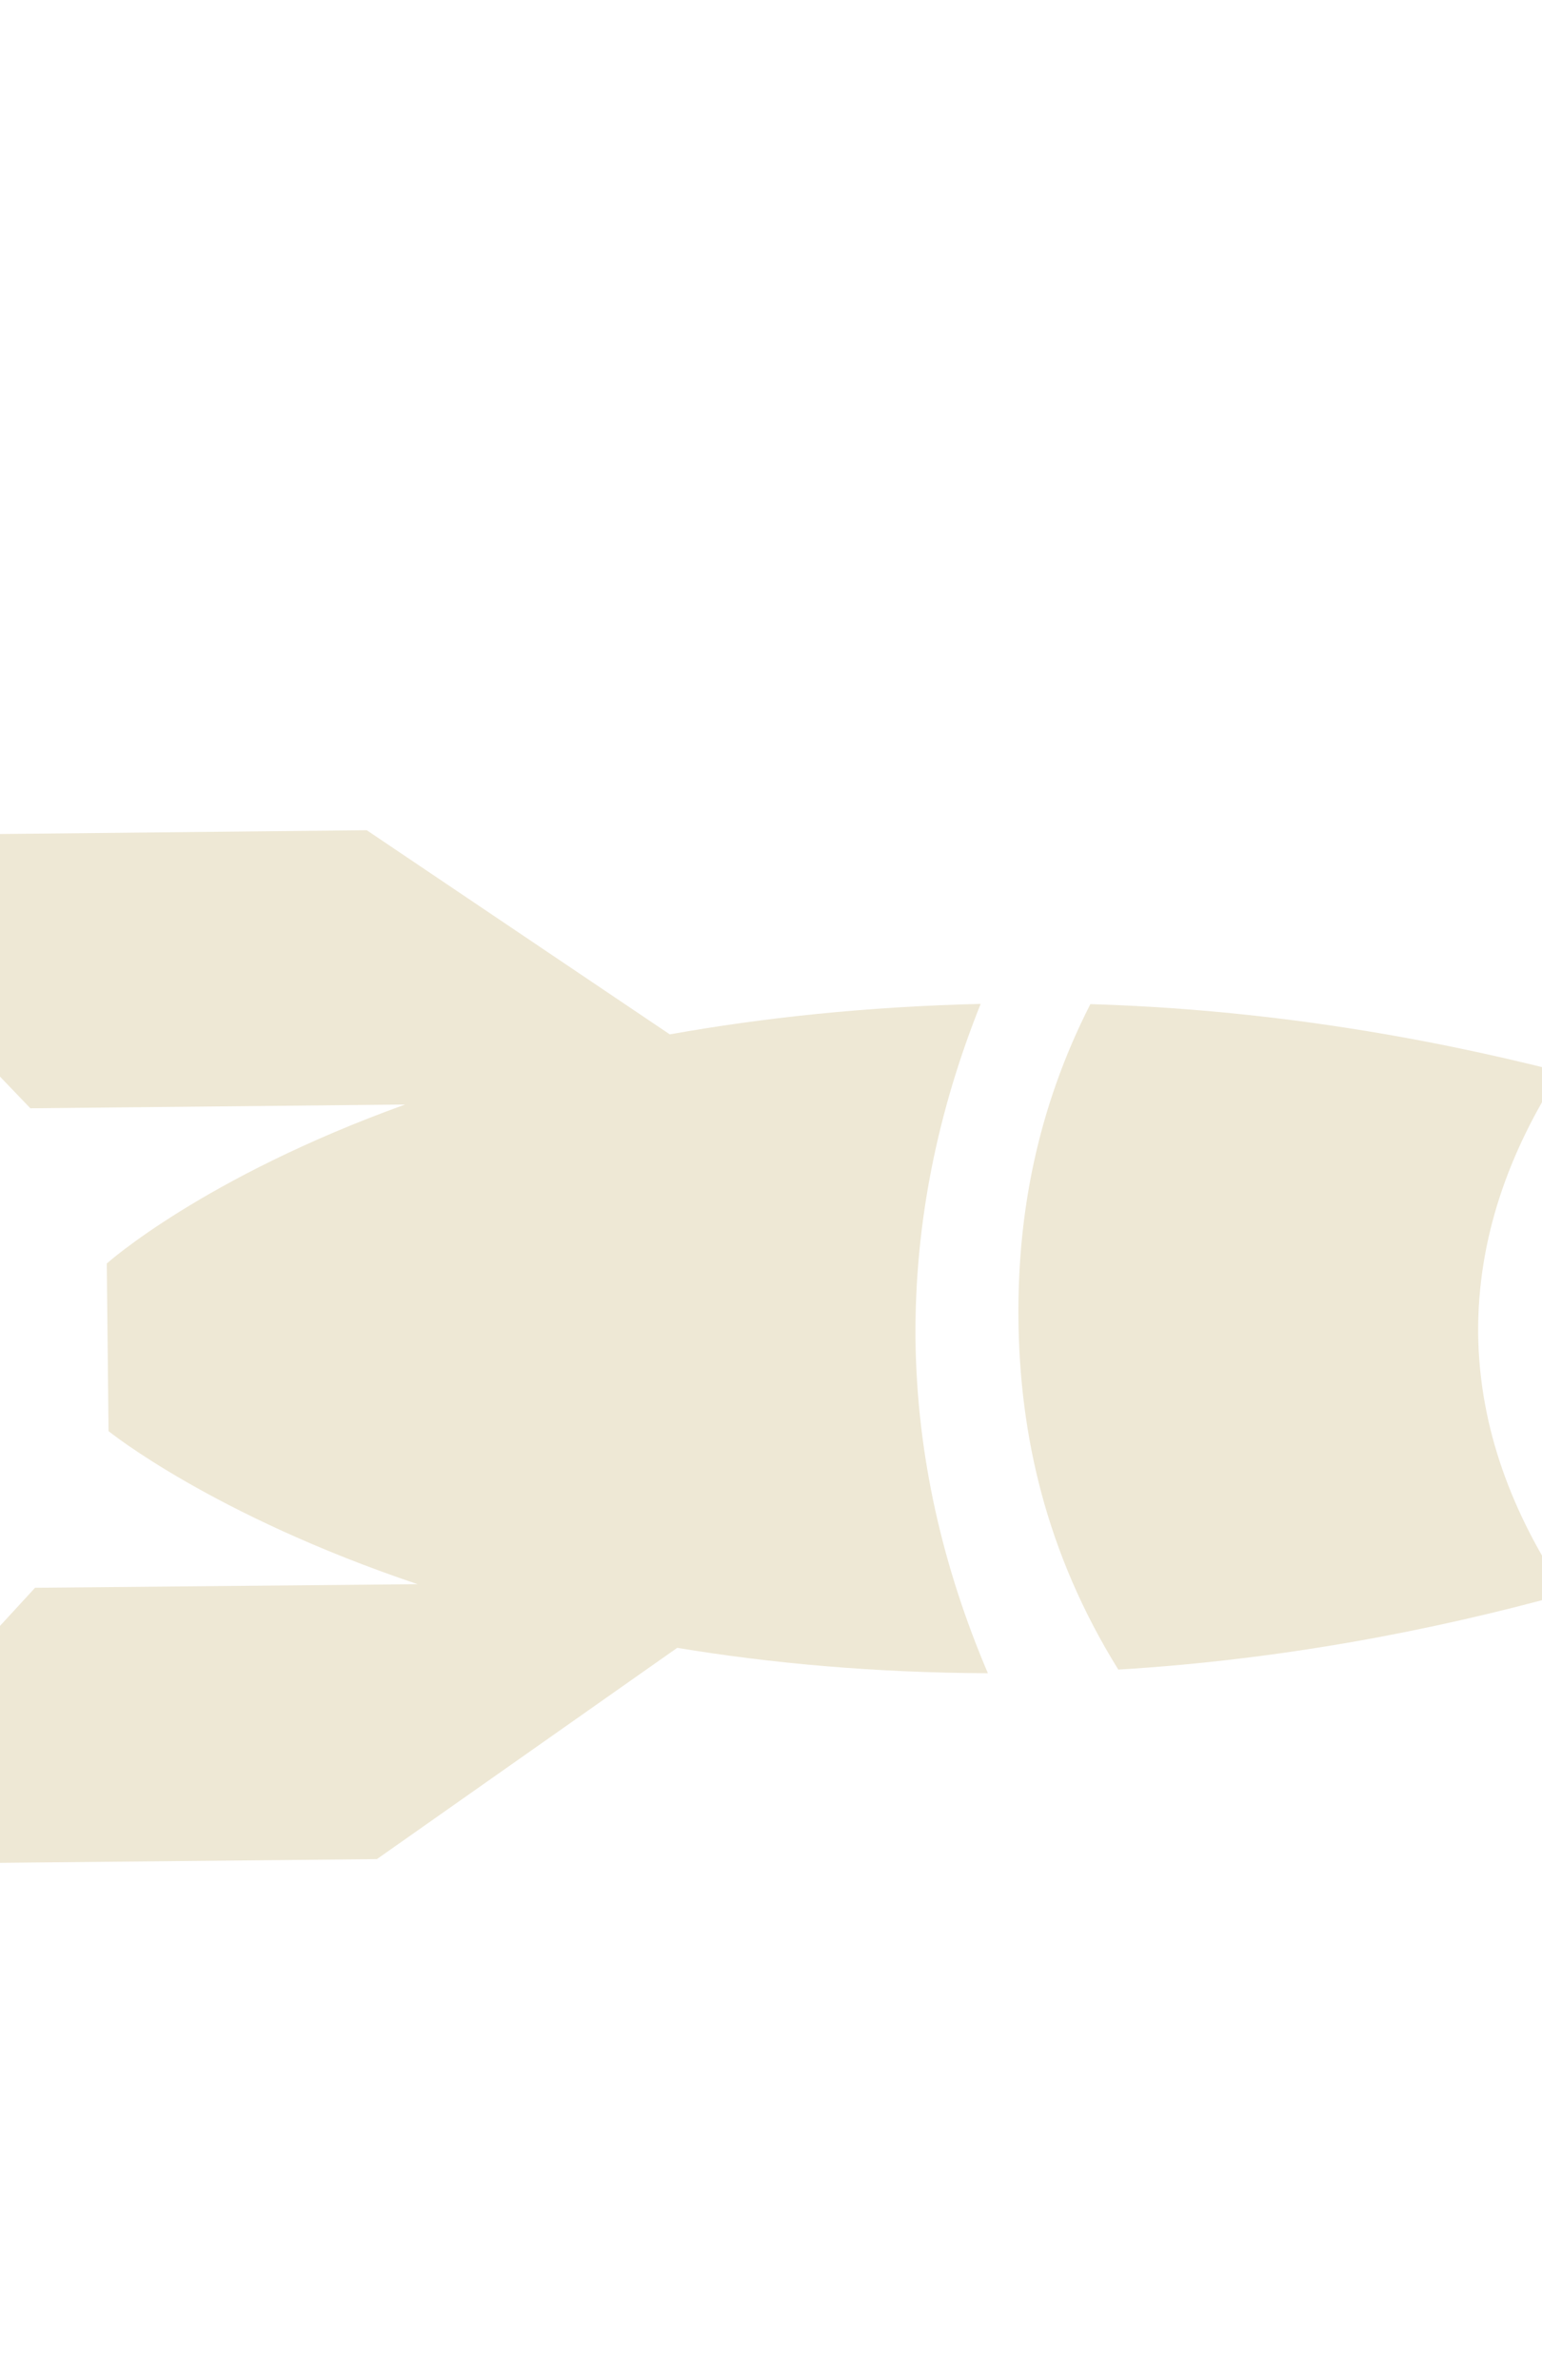 <?xml version="1.0" encoding="UTF-8" standalone="no"?>
<svg
   xmlns:dc="http://purl.org/dc/elements/1.1/"
   xmlns:cc="http://creativecommons.org/ns#"
   xmlns:rdf="http://www.w3.org/1999/02/22-rdf-syntax-ns#"
   xmlns:svg="http://www.w3.org/2000/svg"
   xmlns="http://www.w3.org/2000/svg"
   xmlns:sodipodi="http://sodipodi.sourceforge.net/DTD/sodipodi-0.dtd"
   xmlns:inkscape="http://www.inkscape.org/namespaces/inkscape"
   height="1181.205"
   width="765.586"
   id="svg7119"
   version="1.1"
   inkscape:version="0.91 r13725"
   sodipodi:docname="rocket_horizontal.svg">
  <defs
     id="defs7125" />
  <sodipodi:namedview
     pagecolor="#ffffff"
     bordercolor="#666666"
     borderopacity="1"
     objecttolerance="10"
     gridtolerance="10"
     guidetolerance="10"
     inkscape:pageopacity="0"
     inkscape:pageshadow="2"
     inkscape:window-width="1366"
     inkscape:window-height="741"
     id="namedview7123"
     showgrid="false"
     inkscape:zoom="0.38048422"
     inkscape:cx="322.10098"
     inkscape:cy="738.14359"
     inkscape:window-x="0"
     inkscape:window-y="27"
     inkscape:window-maximized="1"
     inkscape:current-layer="svg7119"
     fit-margin-top="0"
     fit-margin-left="0"
     fit-margin-right="0"
     fit-margin-bottom="0" />
  <path
     style="fill:#eee8d5;fill-opacity:1"
     d="m 1081.039,658.355 c 0,0 -89.103,-58.131 -230.609,-104.437 -27.926,35.639 -42.641,72.007 -42.205,107.031 0.199,35.181 15.615,71.182 44.405,106.322 140.463,-49.038 228.409,-108.916 228.409,-108.916 z"
     id="path4828" />
  <path
     style="fill:#eee8d5;fill-opacity:1"
     d="m 774.802,531.897 c -69.89,-17.856 -148.761,-31.053 -233.455,-33.57 -26.681,52.366 -36.162,104.874 -35.699,156.018 0.521,57.56 13.594,116.285 49.572,174.239 80.626,-4.893 155.555,-19.221 222.195,-37.649 -26.283,-38.857 -42.993,-82.033 -43.528,-129.019 -0.406,-47.121 15.347,-90.711 40.914,-130.019 z"
     id="path4826" />
  <path
     style="fill:#eee8d5;fill-opacity:1"
     d="m 486.887,498.21 c -57.426,1.372 -108.829,6.995 -154.345,15.131 L 182.085,412.019 -114.274,415.092 15.07,550.019 201.118,548.159 C 100.597,584.369 53.013,627.059 53.013,627.059 l 0.876,83.183 c 0,0 51.389,41.614 153.432,75.952 L 17.404,787.984 -109.215,925.558 187.125,922.641 336.229,817.79 c 45.863,7.593 97.324,12.35 154.244,12.598 C 468.221,778.19 455.198,722.853 454.534,664.6 454.032,606.338 465.812,550.761 486.887,498.21 Z"
     id="path7121" />
</svg>
